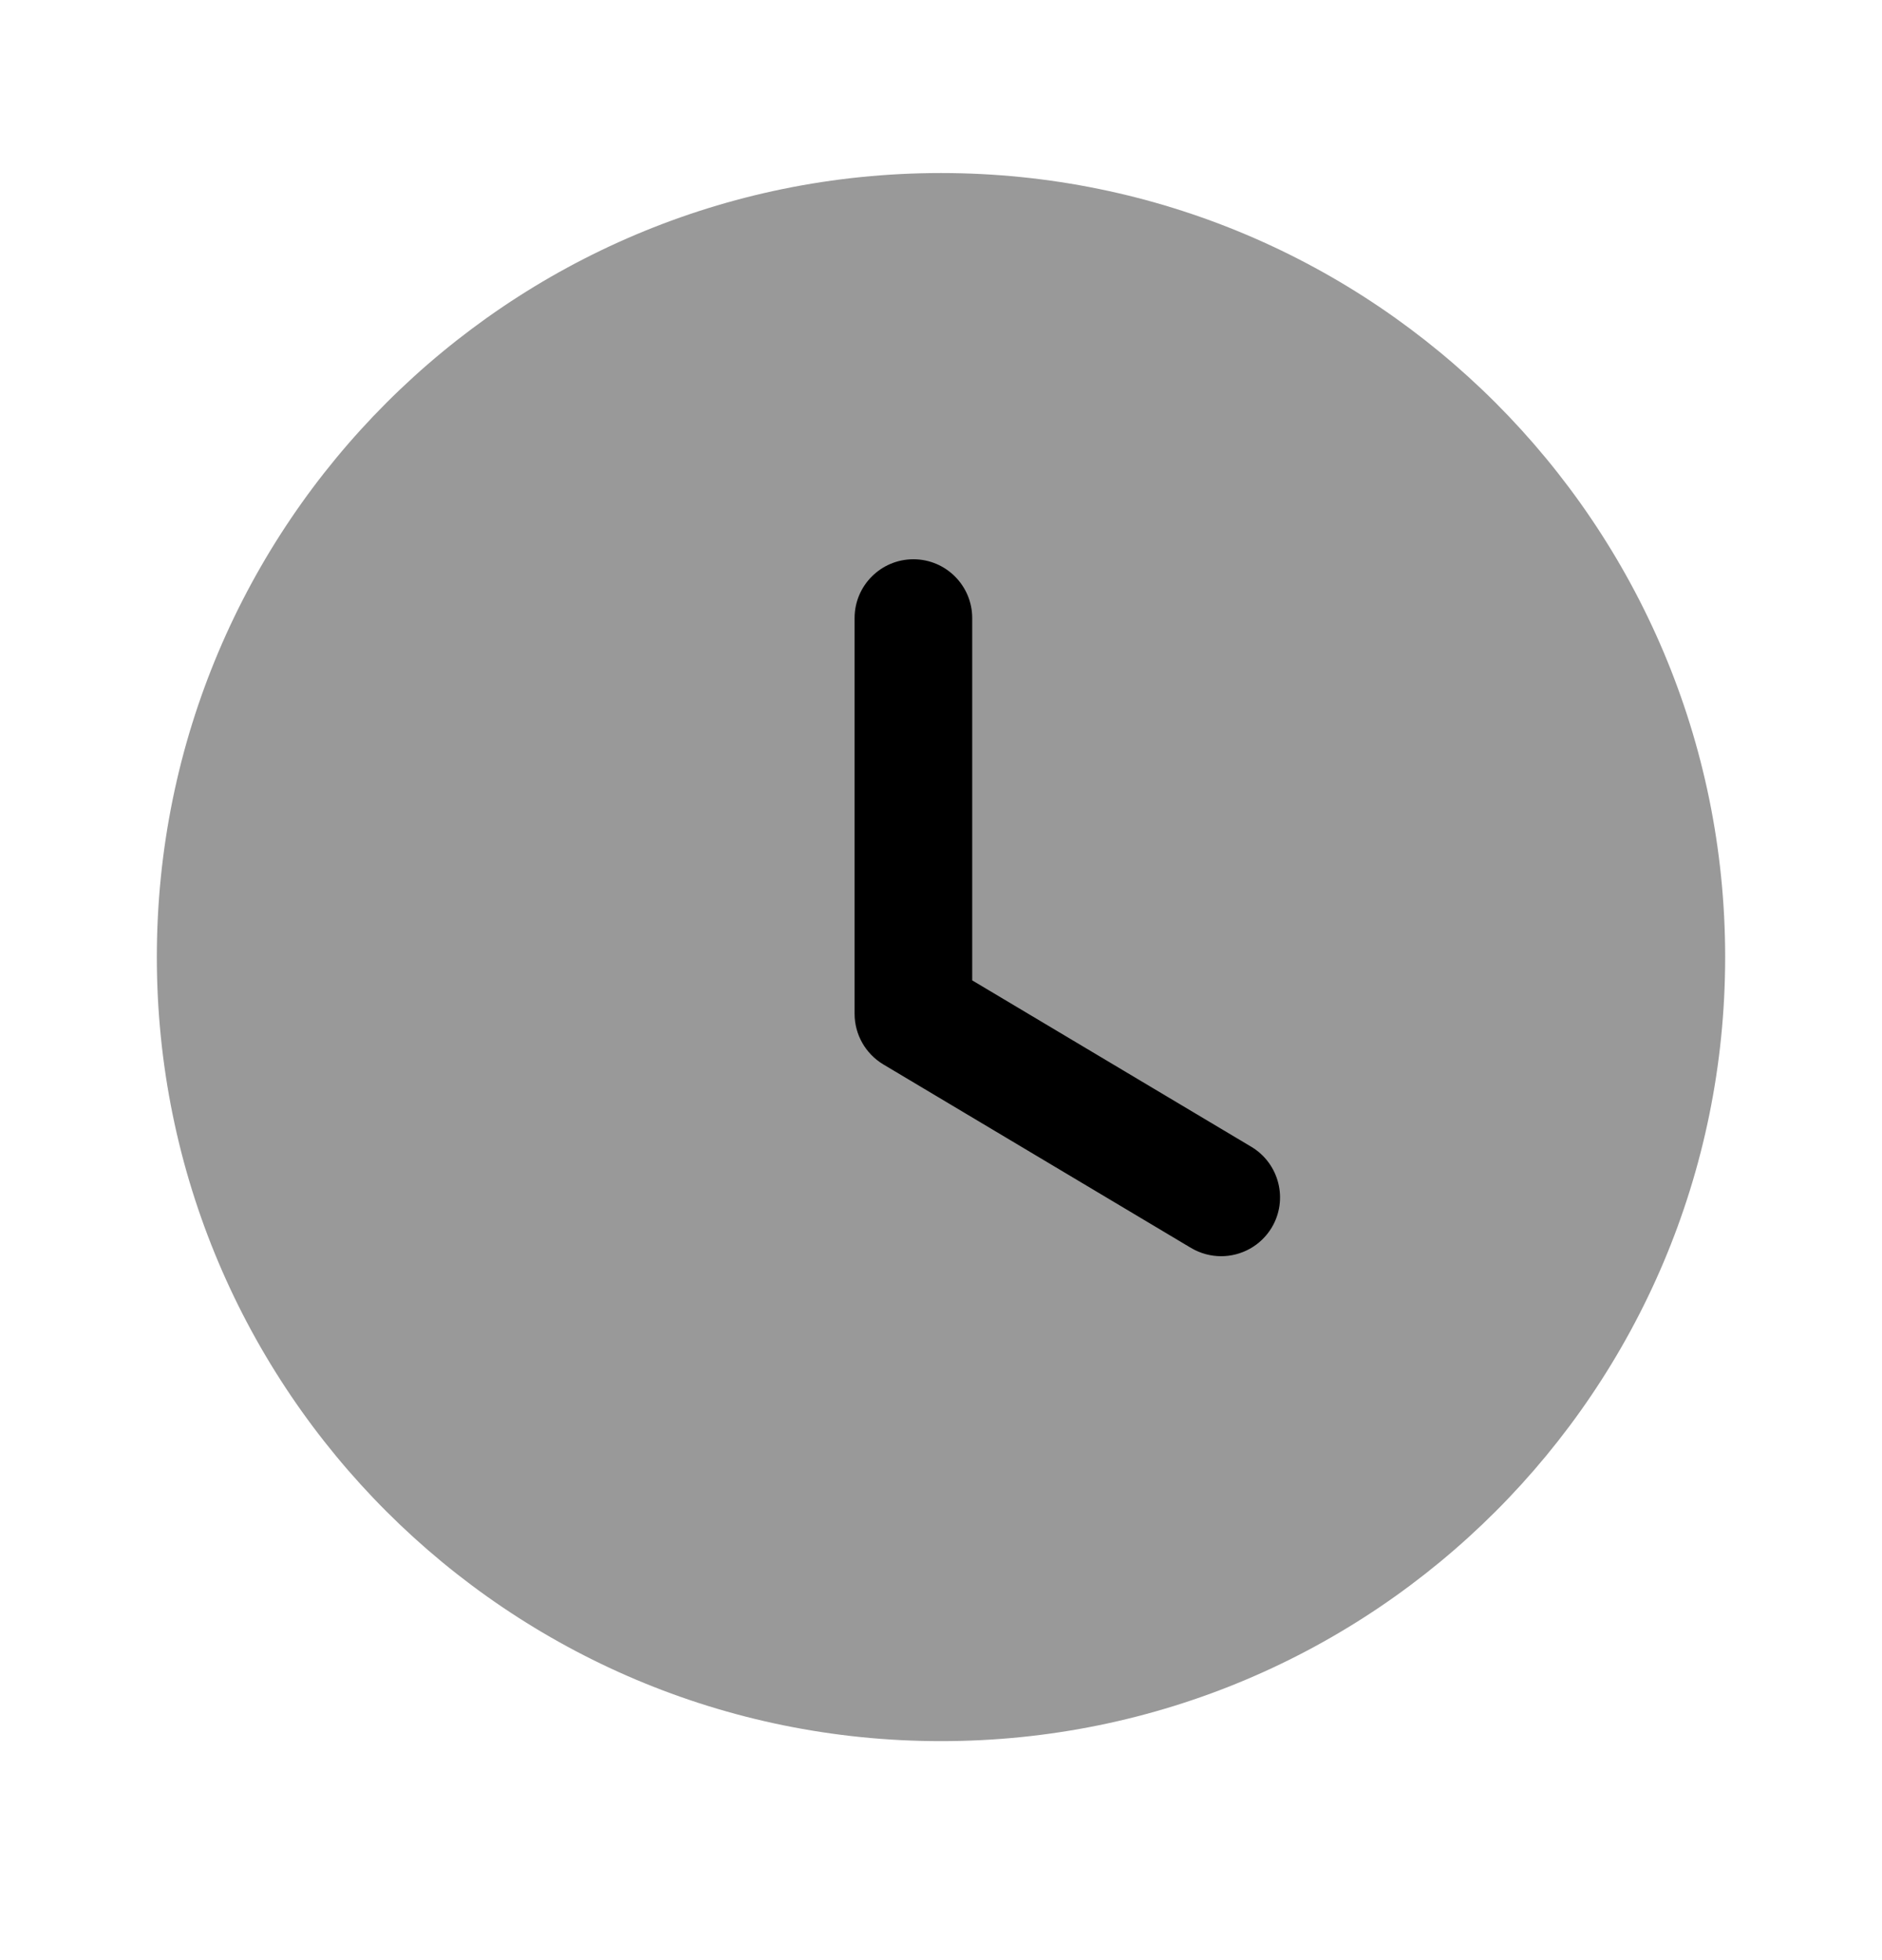 <svg width="24" height="25" viewBox="0 0 24 25" fill="none" xmlns="http://www.w3.org/2000/svg">
<path opacity="0.4" d="M22 12.207C22 17.731 17.523 22.207 12 22.207C6.477 22.207 2 17.731 2 12.207C2 6.685 6.477 2.207 12 2.207C17.523 2.207 22 6.685 22 12.207Z" fill="black"/>
<path d="M15.573 16.022C15.442 16.022 15.31 15.988 15.189 15.917L11.263 13.575C11.037 13.439 10.898 13.194 10.898 12.93V7.883C10.898 7.469 11.234 7.133 11.648 7.133C12.062 7.133 12.398 7.469 12.398 7.883V12.504L15.958 14.627C16.313 14.84 16.43 15.3 16.218 15.656C16.077 15.891 15.828 16.022 15.573 16.022Z" fill="black"/>
</svg>
